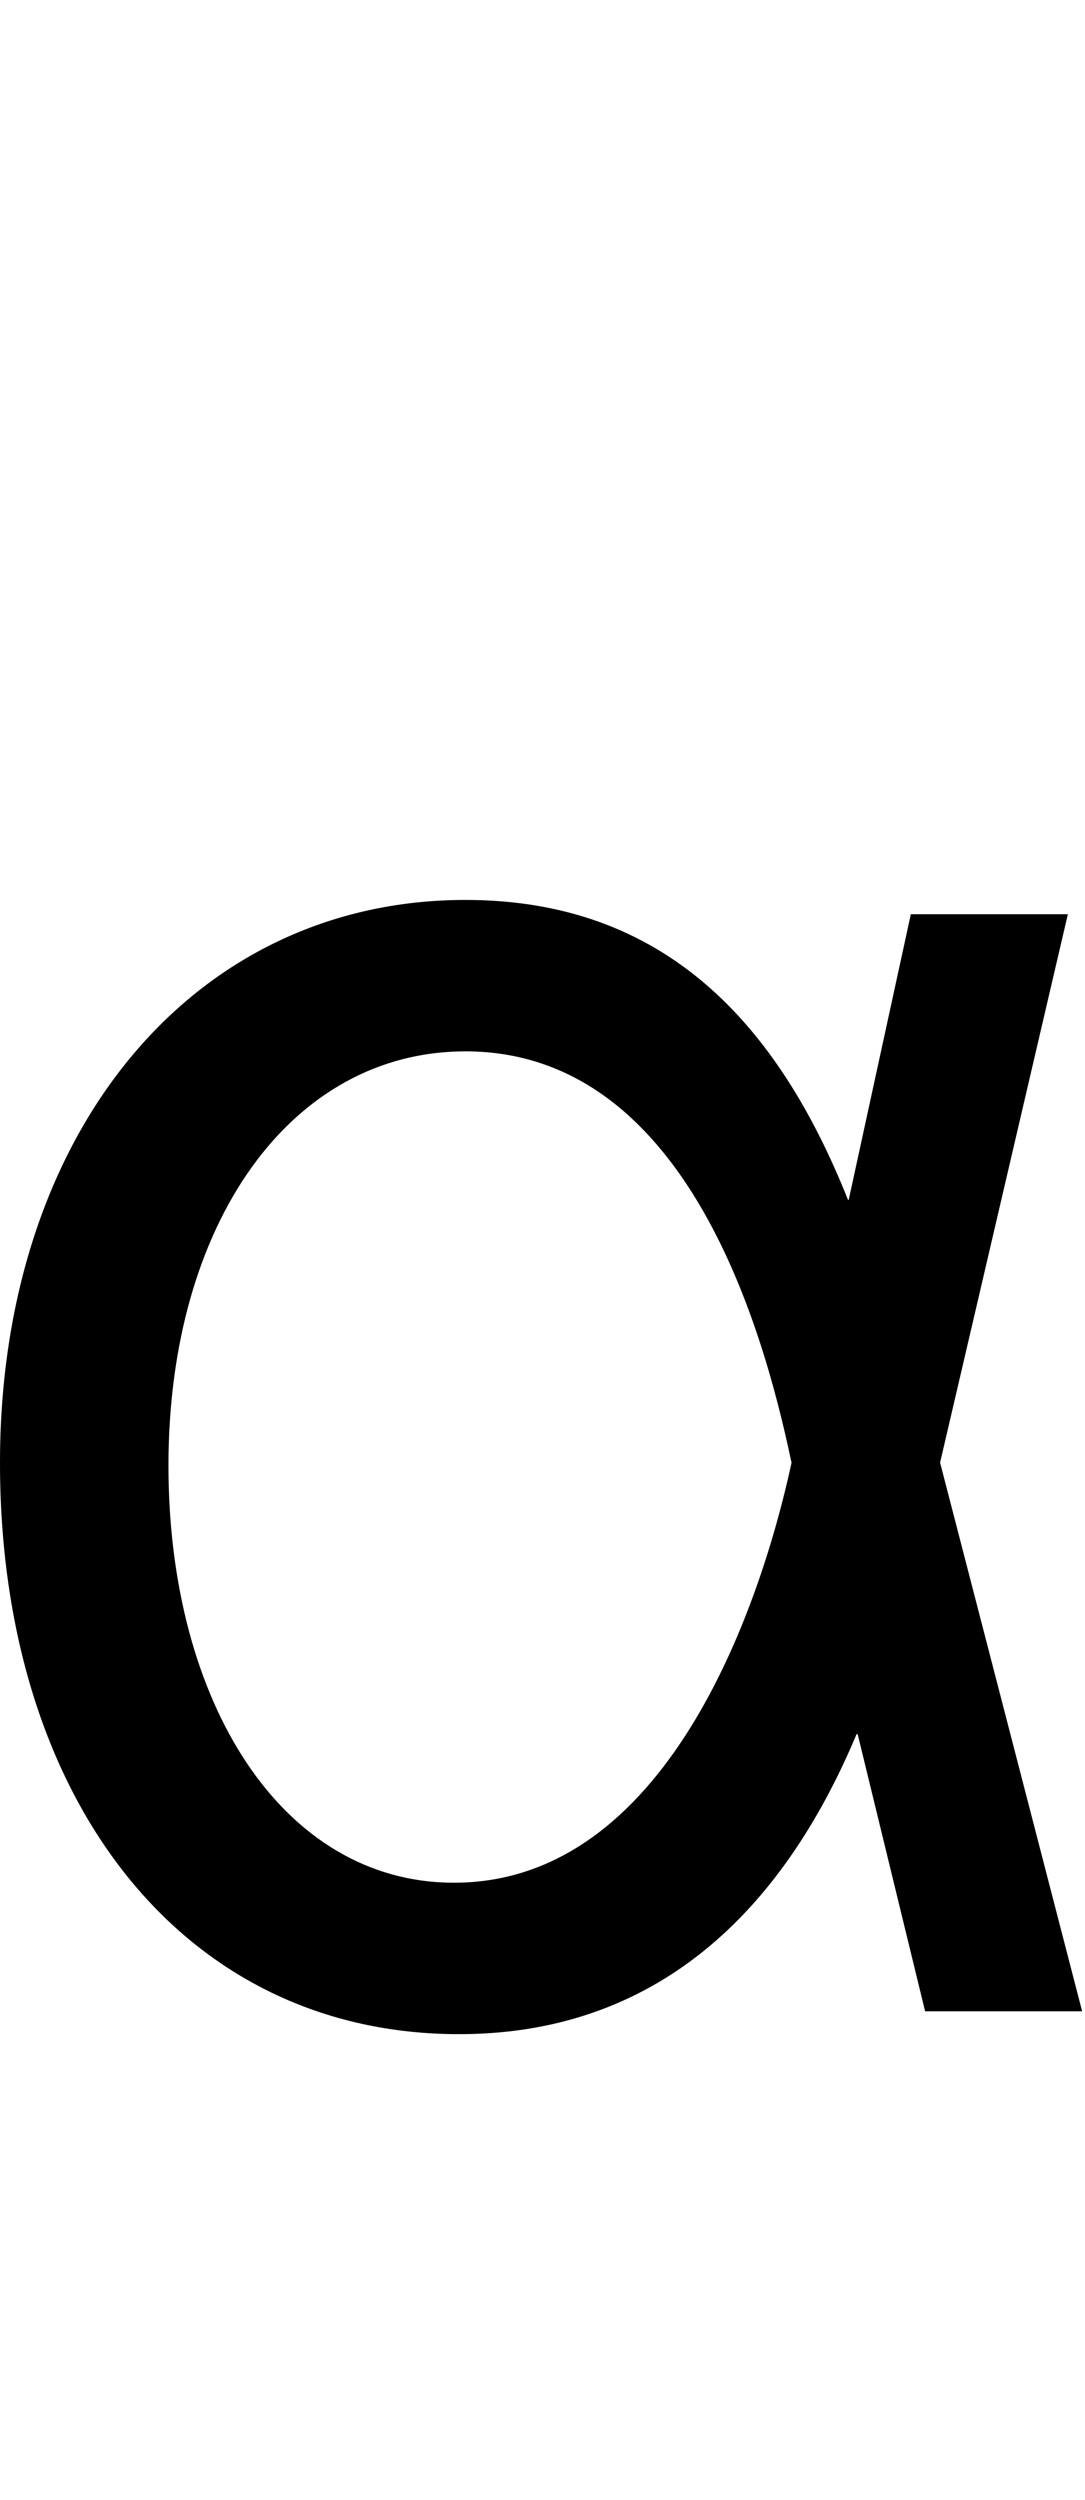 <svg id="svg-ascript" xmlns="http://www.w3.org/2000/svg" width="152" height="350"><path d="M780 32C1063 35 1240 -140 1344 -388H1345.513L1440 0H1660L1460.982 -768.211L1640 -1536H1420L1332.953 -1136H1332C1234 -1382 1076 -1556 796 -1556C414 -1556 144 -1230 144 -768C144 -302 395 28 780 32ZM1252.919 -768.225 1252 -764C1208 -563 1077 -180 780 -180C540 -180 380 -431 380 -764C380 -1104 552 -1344 796 -1344C1101 -1344 1211 -966 1252 -772Z" transform="translate(-14.4 281.6) scale(0.1)"/></svg>
